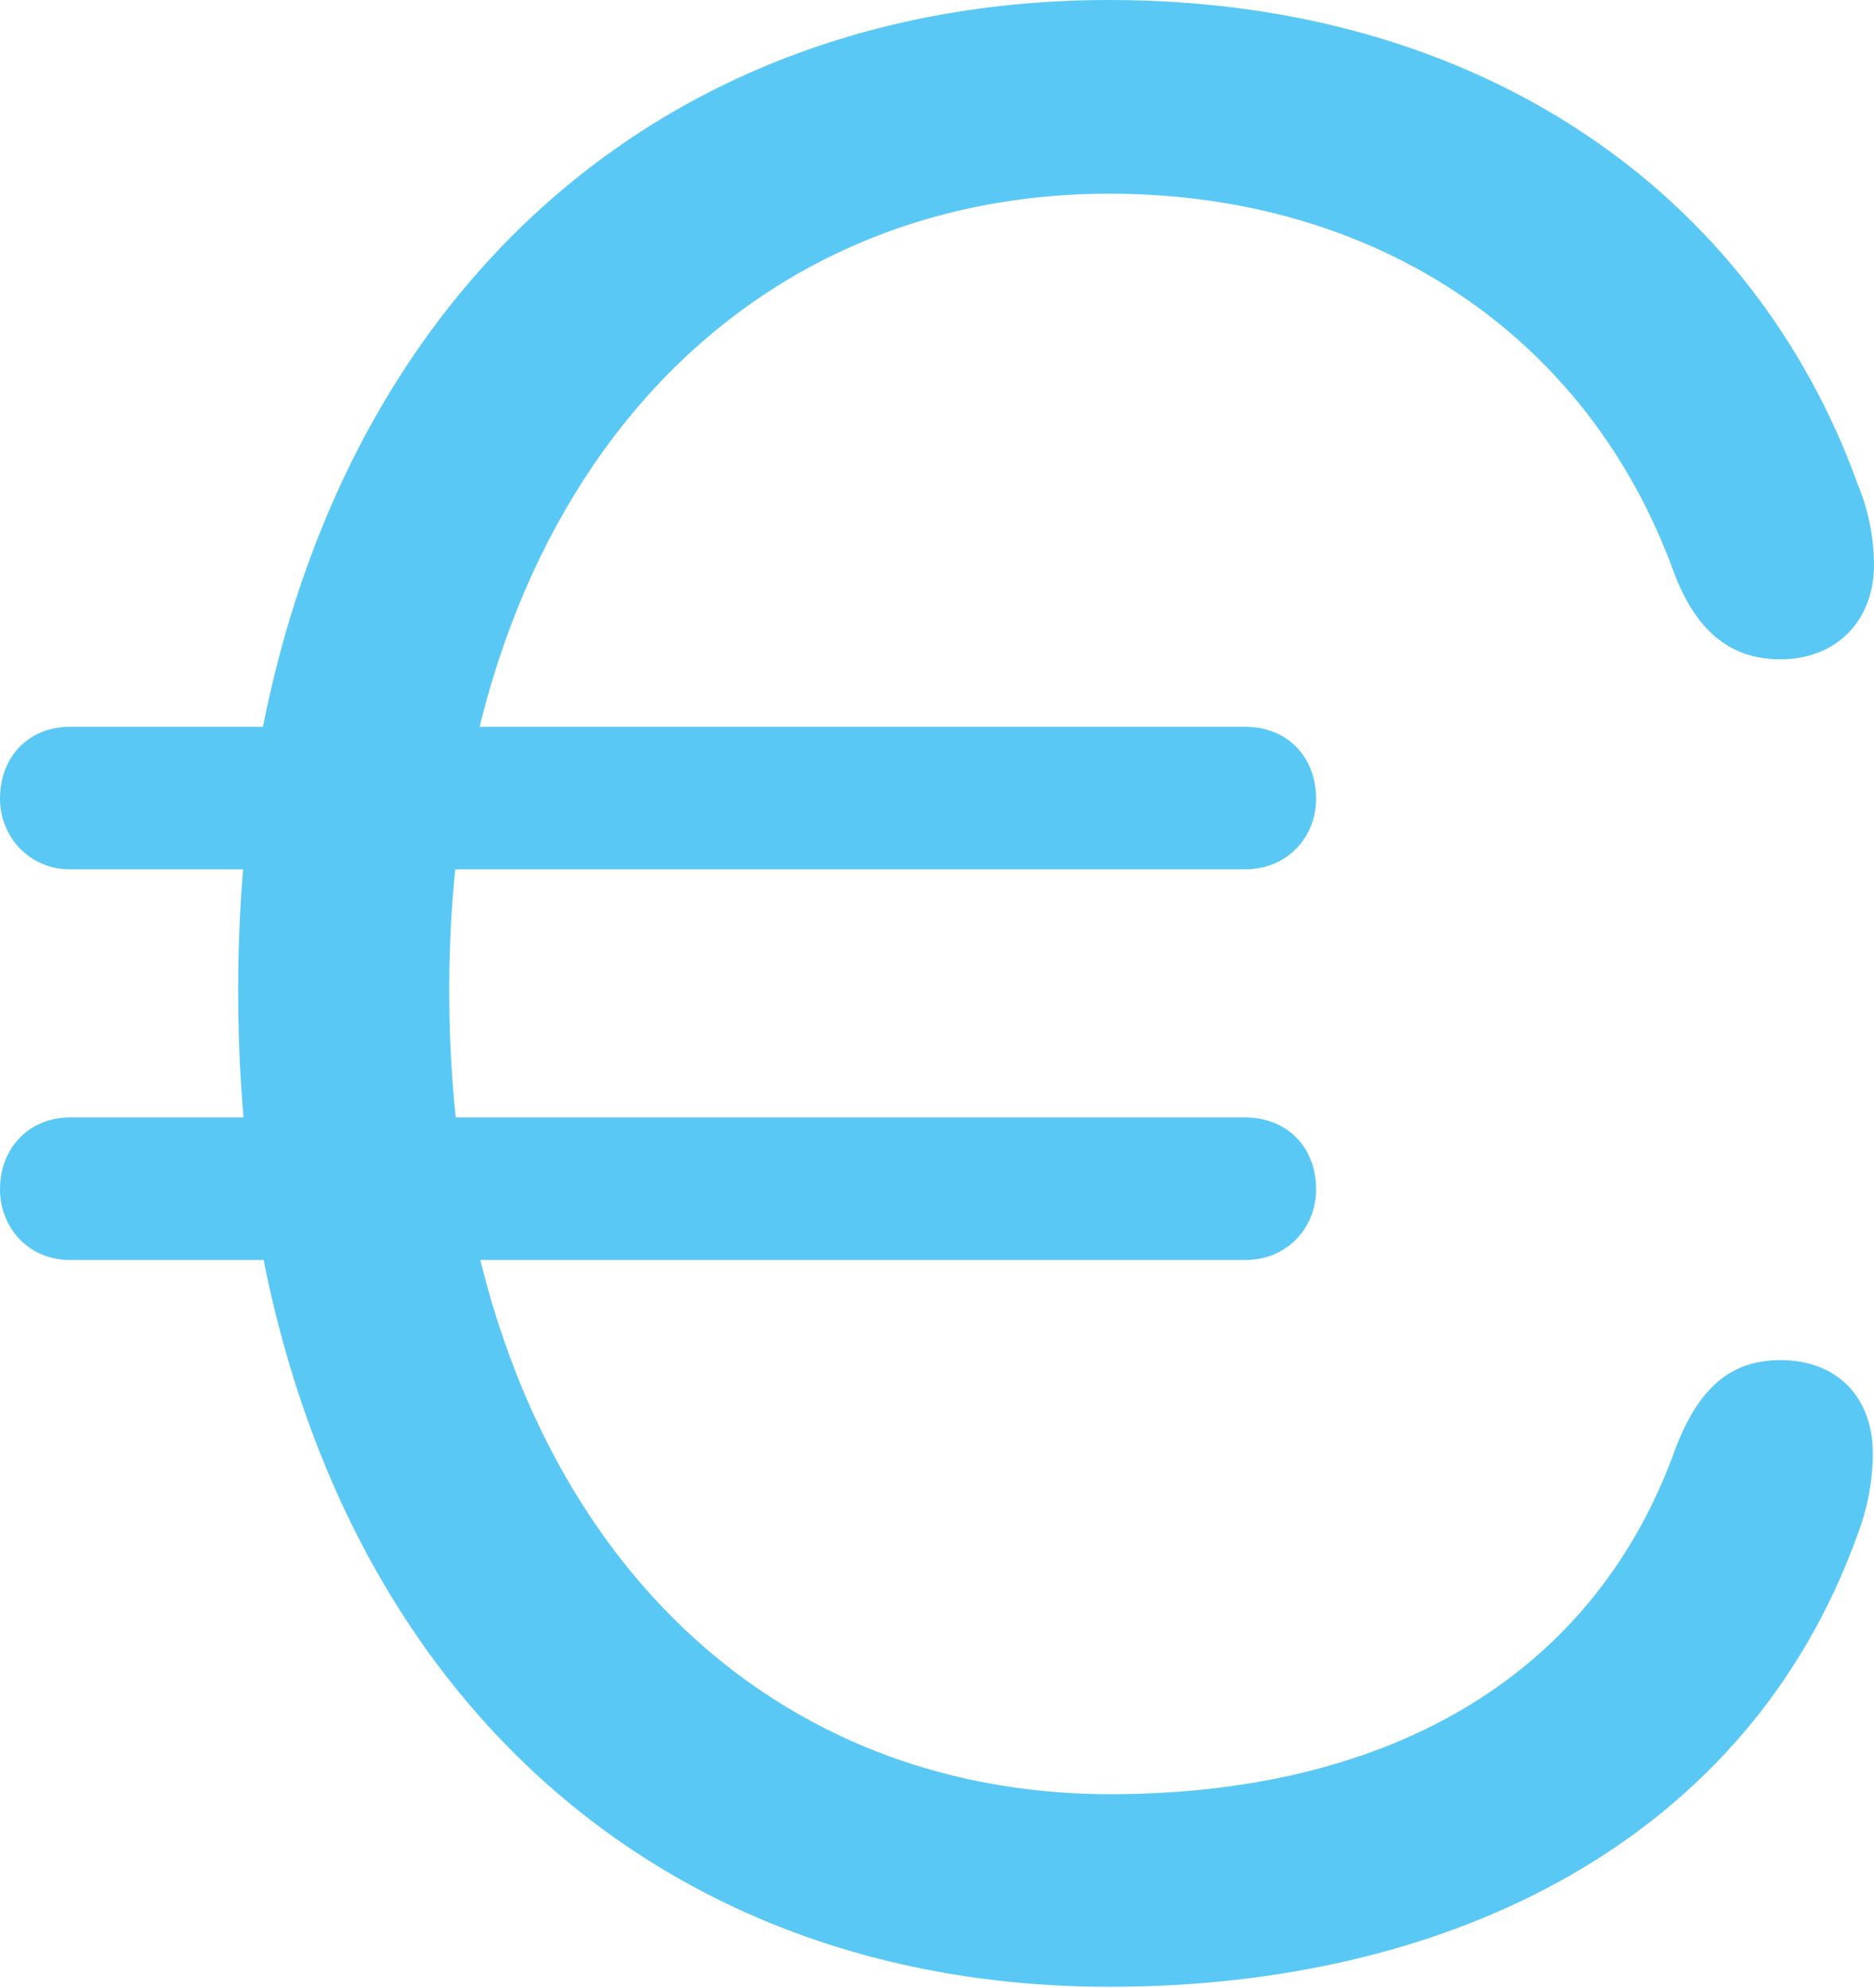 <?xml version="1.0" encoding="UTF-8"?>
<!--Generator: Apple Native CoreSVG 175.5-->
<!DOCTYPE svg
PUBLIC "-//W3C//DTD SVG 1.1//EN"
       "http://www.w3.org/Graphics/SVG/1.1/DTD/svg11.dtd">
<svg version="1.1" xmlns="http://www.w3.org/2000/svg" xmlns:xlink="http://www.w3.org/1999/xlink" width="21.033" height="22.302">
 <g>
  <rect height="22.302" opacity="0" width="21.033" x="0" y="0"/>
  <path d="M12.451 22.29C16.321 22.29 19.629 20.618 20.85 17.212C20.972 16.895 21.02 16.565 21.02 16.309C21.02 15.674 20.618 15.259 19.983 15.259C19.421 15.259 19.067 15.576 18.811 16.235C17.859 18.909 15.454 20.129 12.463 20.129C8.13 20.129 5.042 16.626 5.042 11.108C5.042 5.676 8.13 2.173 12.451 2.173C15.43 2.173 17.822 3.76 18.787 6.421C19.031 7.068 19.409 7.397 19.983 7.397C20.605 7.397 21.033 6.97 21.033 6.335C21.033 6.079 20.984 5.75 20.85 5.432C19.678 2.185 16.638 0 12.451 0C6.677 0 2.673 4.346 2.673 11.108C2.673 17.944 6.653 22.29 12.451 22.29ZM0.781 9.753L13.977 9.753C14.441 9.753 14.771 9.399 14.771 8.96C14.771 8.484 14.441 8.154 13.977 8.154L0.781 8.154C0.33 8.154 0 8.484 0 8.96C0 9.399 0.342 9.753 0.781 9.753ZM0.781 14.136L13.977 14.136C14.441 14.136 14.771 13.782 14.771 13.342C14.771 12.866 14.441 12.537 13.977 12.537L0.781 12.537C0.342 12.537 0 12.866 0 13.342C0 13.782 0.33 14.136 0.781 14.136Z" fill="#5ac8f5"/>
 </g>
</svg>
